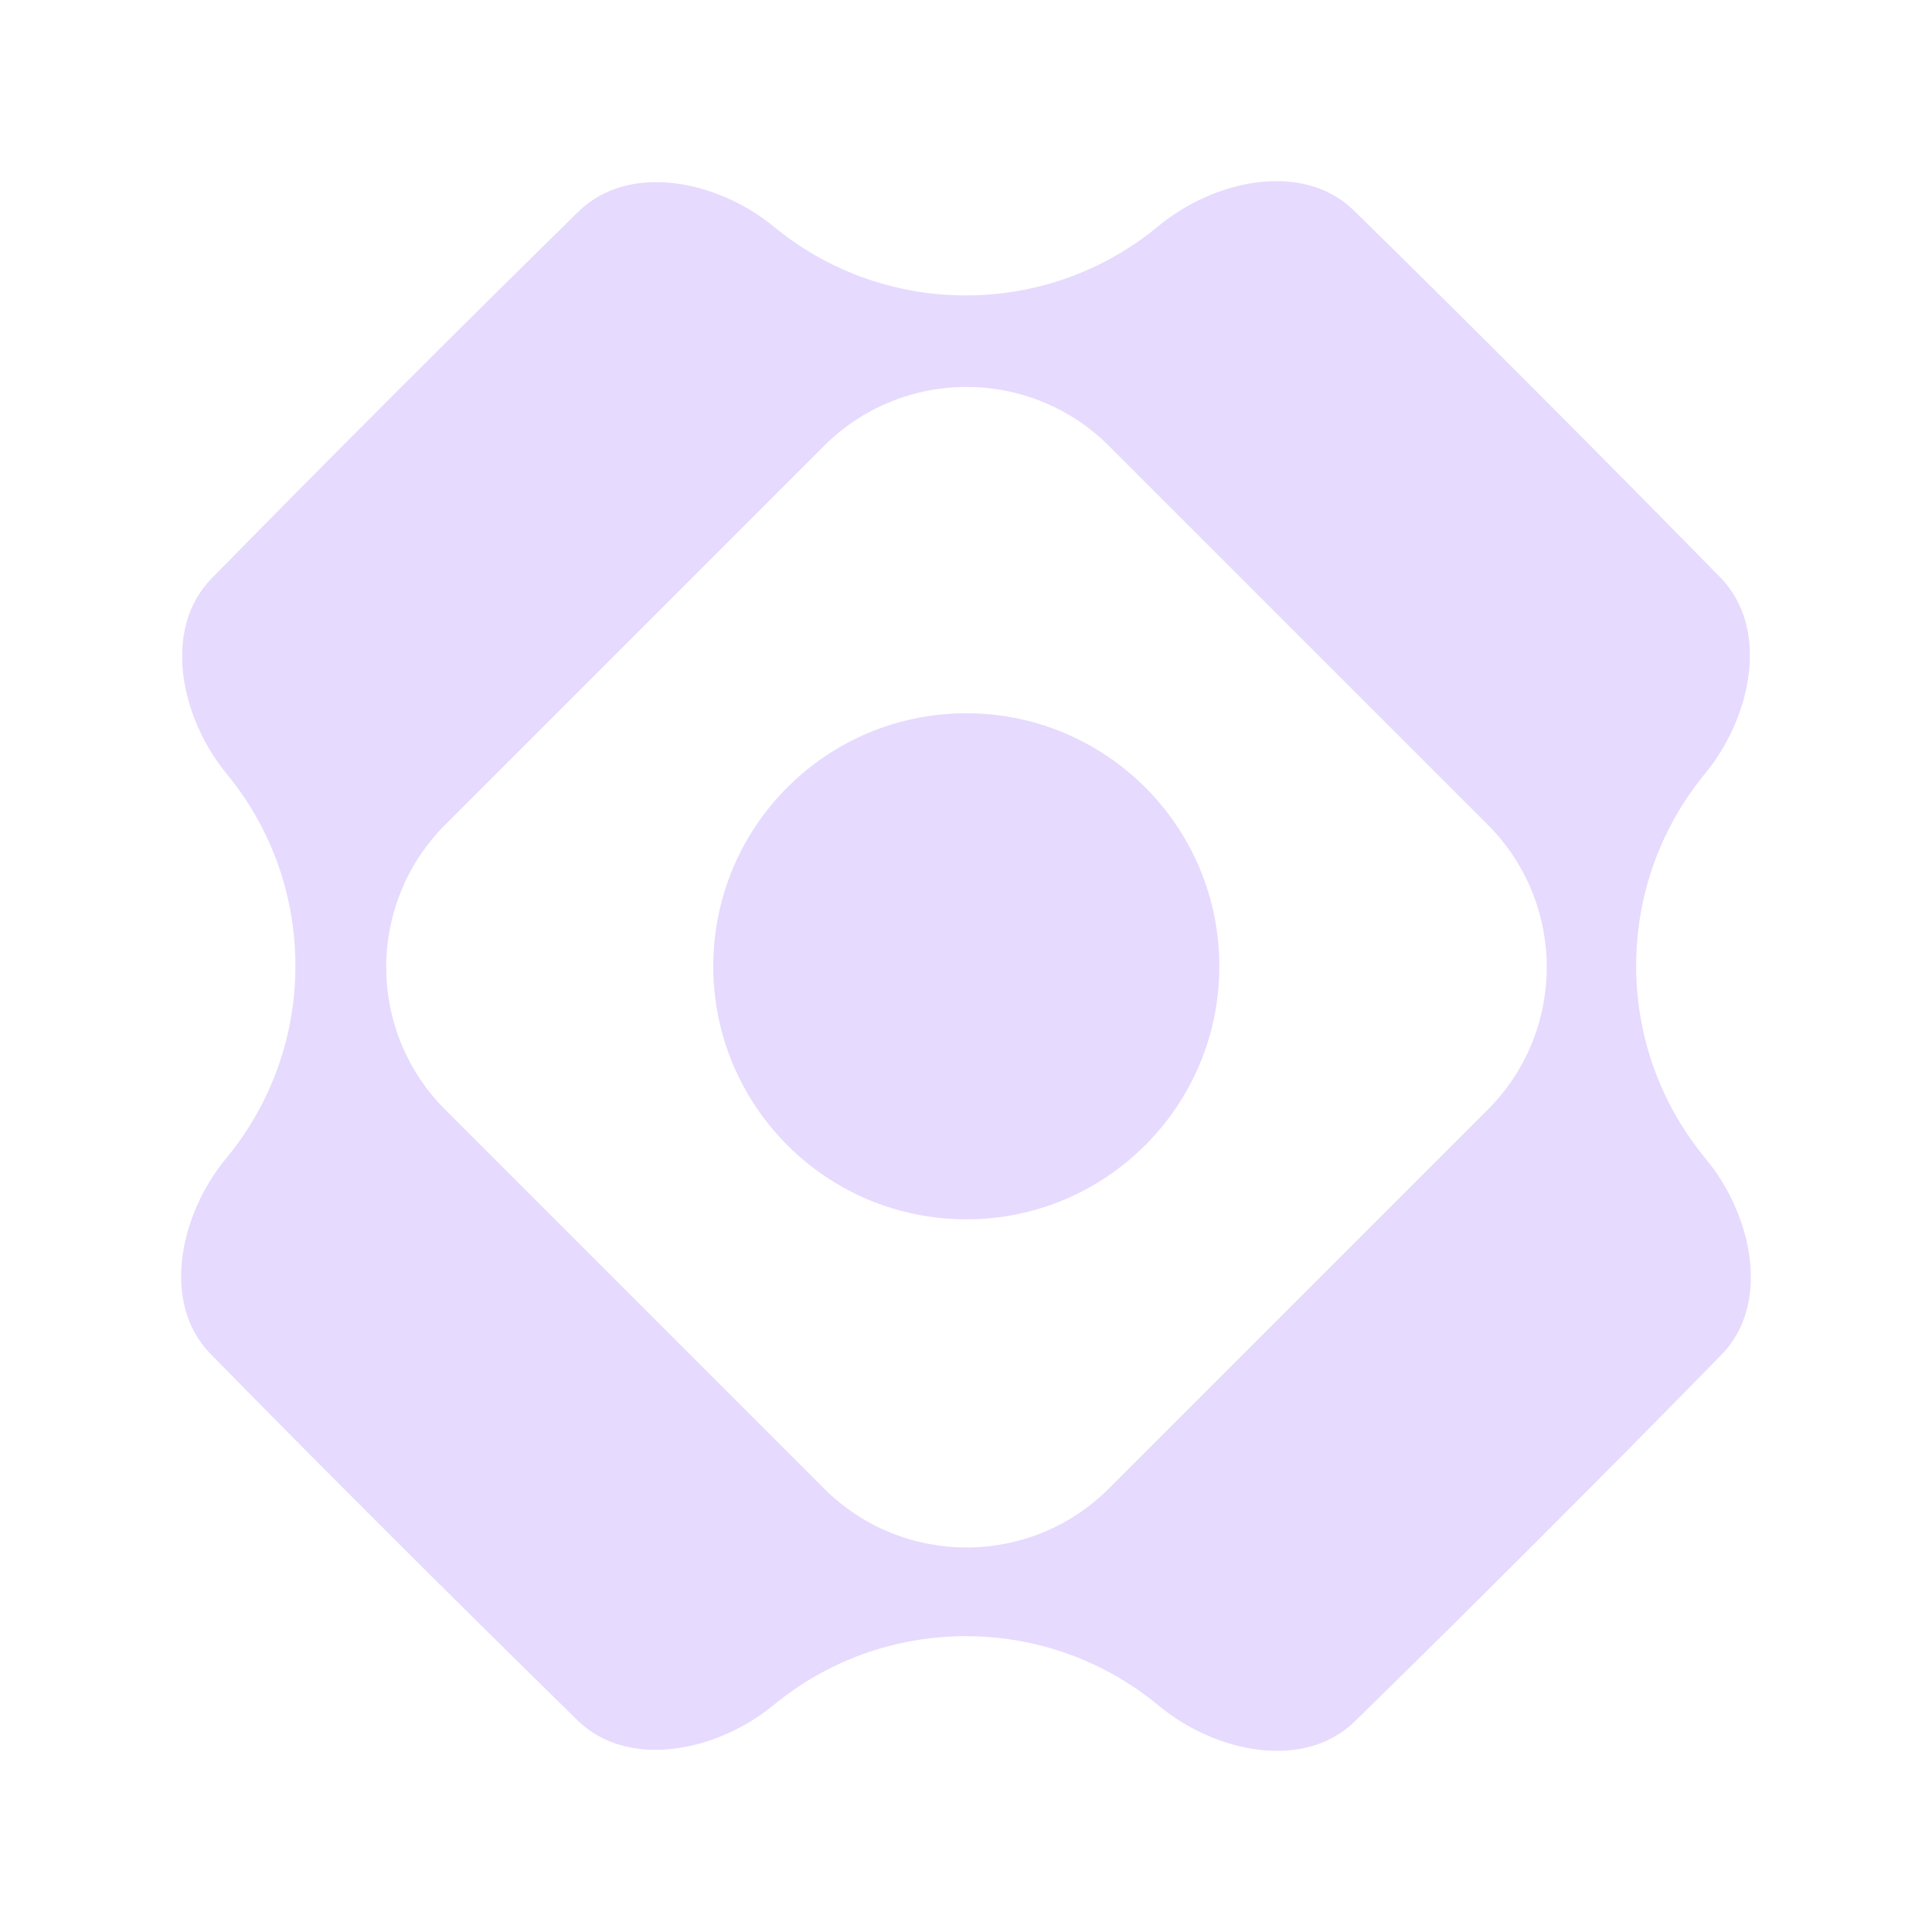 <svg width="32" height="32" viewBox="0 0 32 32" fill="none" xmlns="http://www.w3.org/2000/svg">
<path d="M20.196 16.005C20.196 18.319 18.319 20.196 16.005 20.196C13.69 20.196 11.814 18.319 11.814 16.005C11.814 13.69 13.69 11.814 16.005 11.814C18.319 11.814 20.196 13.69 20.196 16.005Z" fill="#E6DAFE"/>
<path fill-rule="evenodd" clip-rule="evenodd" d="M15.996 4.893C17.211 4.893 18.324 4.461 19.191 3.742C20.106 2.984 21.578 2.657 22.427 3.489C24.469 5.491 26.488 7.52 28.491 9.561C29.326 10.412 29.001 11.892 28.243 12.811C27.529 13.677 27.1 14.787 27.1 15.996C27.1 17.212 27.533 18.327 28.253 19.194C29.015 20.112 29.344 21.59 28.51 22.442C26.509 24.485 24.485 26.509 22.442 28.51C21.59 29.344 20.112 29.015 19.195 28.253C18.327 27.533 17.212 27.1 15.996 27.1C14.787 27.1 13.677 27.529 12.812 28.242C11.892 29.001 10.412 29.325 9.561 28.49C7.52 26.487 5.491 24.469 3.489 22.427C2.657 21.578 2.984 20.106 3.742 19.191C4.461 18.324 4.893 17.21 4.893 15.996C4.893 14.788 4.465 13.68 3.753 12.815C2.997 11.897 2.676 10.424 3.509 9.576C5.512 7.536 7.536 5.512 9.576 3.509C10.425 2.676 11.897 2.997 12.815 3.753C13.68 4.465 14.788 4.893 15.996 4.893ZM18.369 7.387C17.065 6.083 14.951 6.083 13.647 7.387L7.375 13.659C6.071 14.963 6.071 17.077 7.375 18.381L13.647 24.653C14.951 25.957 17.065 25.957 18.369 24.653L24.641 18.381C25.945 17.077 25.945 14.963 24.641 13.659L18.369 7.387Z" fill="#E6DAFE"/>
</svg>
